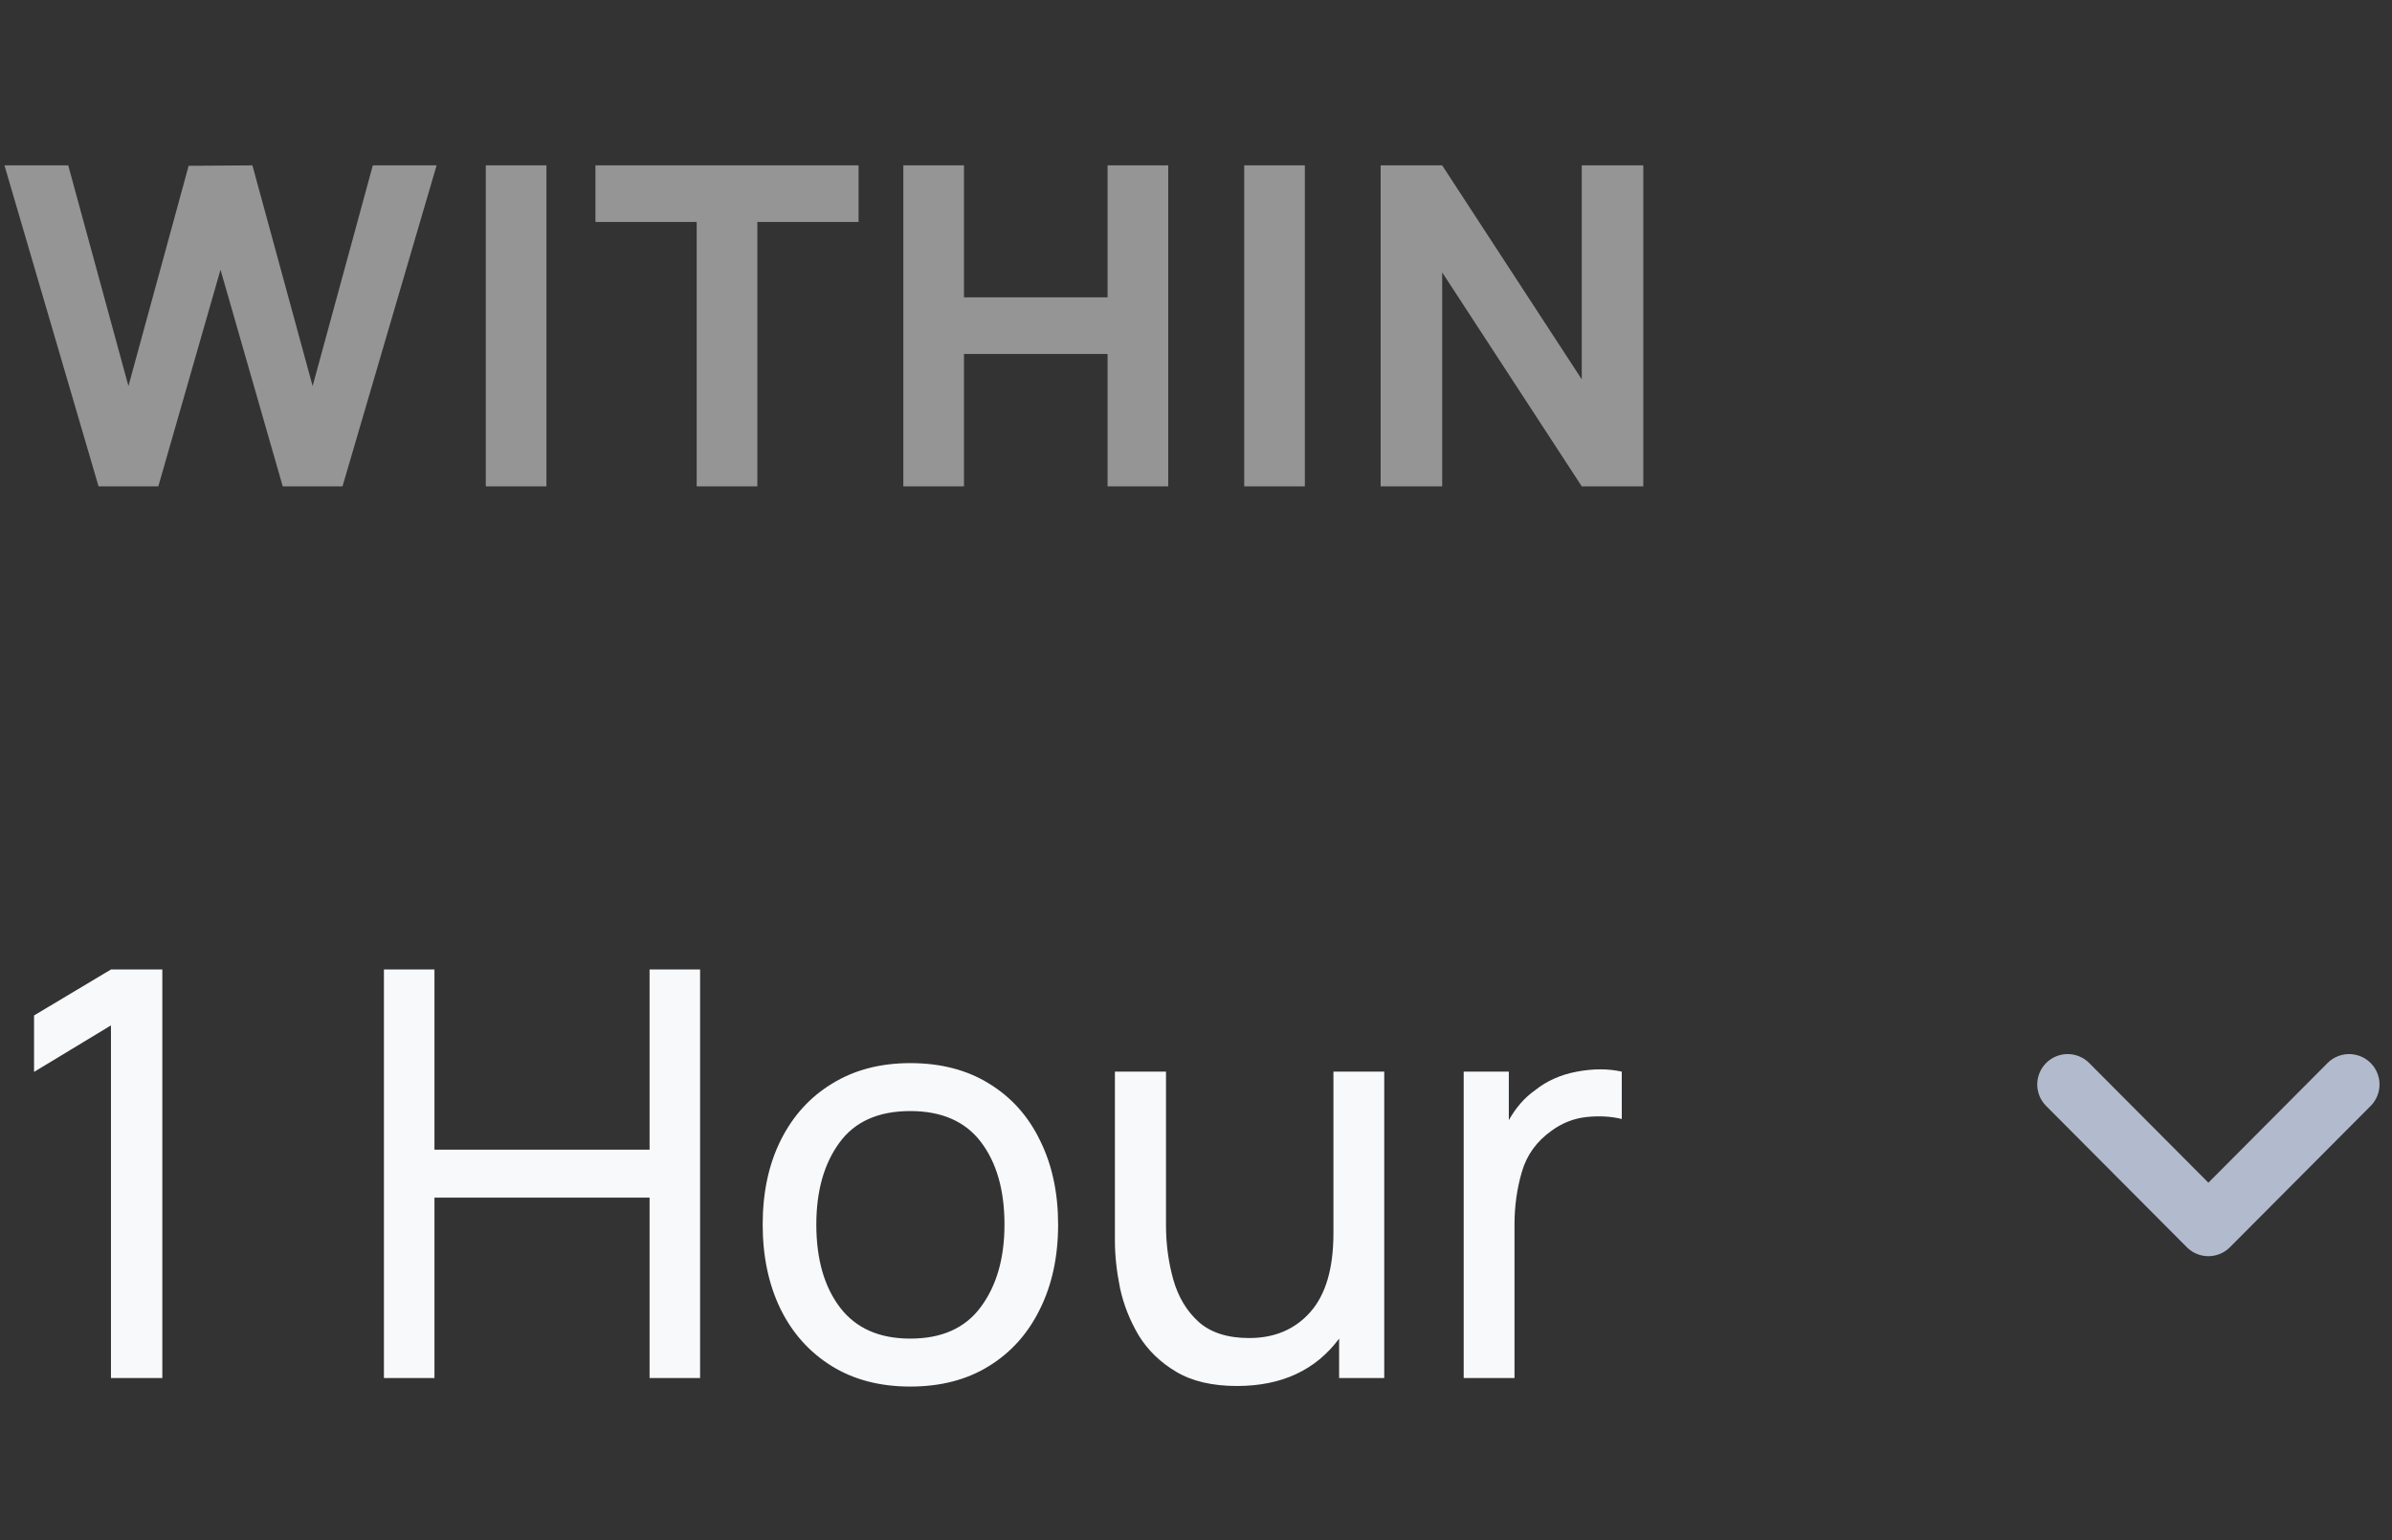 <svg width="59" height="38" viewBox="0 0 59 38" fill="none" xmlns="http://www.w3.org/2000/svg">
<rect x="0" y="0" width="59" height="38" fill="#333333" stroke="none"/>
<path opacity="0.5" d="M2.431 12H3.905L5.439 6.654L6.974 12H8.448L10.769 4.08H9.196L7.711 9.525L6.226 4.08L4.653 4.091L3.168 9.525L1.683 4.08H0.11L2.431 12ZM11.982 12H13.478V4.08H11.982V12ZM17.184 12H18.68V5.477H21.177V4.08H14.687V5.477H17.184V12ZM22.281 12H23.777V8.733H27.319V12H28.815V4.08H27.319V7.336H23.777V4.08H22.281V12ZM30.689 12H32.185V4.08H30.689V12ZM34.054 12H35.572V6.72L39.015 12H40.533V4.08H39.015V9.36L35.572 4.08H34.054V12Z" fill="#F8F9FB"/>
<path d="M2.737 34H4.004V23.92H2.737L0.84 25.054V26.447L2.737 25.299V34ZM9.47 34H10.716V29.548H16.022V34H17.268V23.92H16.022V28.365H10.716V23.92H9.47V34ZM22.452 34.21C23.203 34.21 23.85 34.042 24.391 33.706C24.937 33.37 25.357 32.901 25.651 32.299C25.95 31.697 26.099 31.002 26.099 30.213C26.099 29.434 25.952 28.745 25.658 28.148C25.369 27.546 24.951 27.077 24.405 26.741C23.859 26.4 23.208 26.23 22.452 26.23C21.715 26.23 21.073 26.398 20.527 26.734C19.981 27.065 19.559 27.53 19.26 28.127C18.961 28.724 18.812 29.42 18.812 30.213C18.812 30.992 18.957 31.683 19.246 32.285C19.54 32.887 19.96 33.358 20.506 33.699C21.052 34.04 21.701 34.21 22.452 34.21ZM22.452 33.027C21.691 33.027 21.115 32.773 20.723 32.264C20.331 31.751 20.135 31.067 20.135 30.213C20.135 29.387 20.324 28.715 20.702 28.197C21.08 27.674 21.663 27.413 22.452 27.413C23.227 27.413 23.808 27.667 24.195 28.176C24.582 28.685 24.776 29.364 24.776 30.213C24.776 31.044 24.582 31.72 24.195 32.243C23.812 32.766 23.231 33.027 22.452 33.027ZM30.51 34.196C31.611 34.196 32.452 33.806 33.03 33.027V34H34.143V26.44H32.89V30.423C32.89 31.296 32.699 31.947 32.316 32.376C31.938 32.801 31.436 33.013 30.811 33.013C30.279 33.013 29.864 32.88 29.565 32.614C29.271 32.348 29.064 32.003 28.942 31.578C28.821 31.149 28.76 30.698 28.76 30.227V26.44H27.5V30.619C27.5 30.978 27.542 31.366 27.626 31.781C27.715 32.192 27.869 32.581 28.088 32.95C28.312 33.314 28.62 33.613 29.012 33.846C29.404 34.079 29.904 34.196 30.51 34.196ZM36.103 34H37.356V30.206C37.356 29.758 37.417 29.326 37.538 28.911C37.659 28.496 37.904 28.157 38.273 27.896C38.534 27.705 38.821 27.593 39.134 27.56C39.451 27.527 39.741 27.544 40.002 27.609V26.44C39.666 26.365 39.297 26.365 38.896 26.44C38.495 26.515 38.149 26.669 37.86 26.902C37.608 27.079 37.393 27.324 37.216 27.637V26.44H36.103V34Z" fill="#F8F9FB"/>
<path d="M51 26.757L54.471 30.243L57.942 26.757" stroke="#B2BBCE" stroke-width="1.5" stroke-linecap="round" stroke-linejoin="round"/>
</svg>
